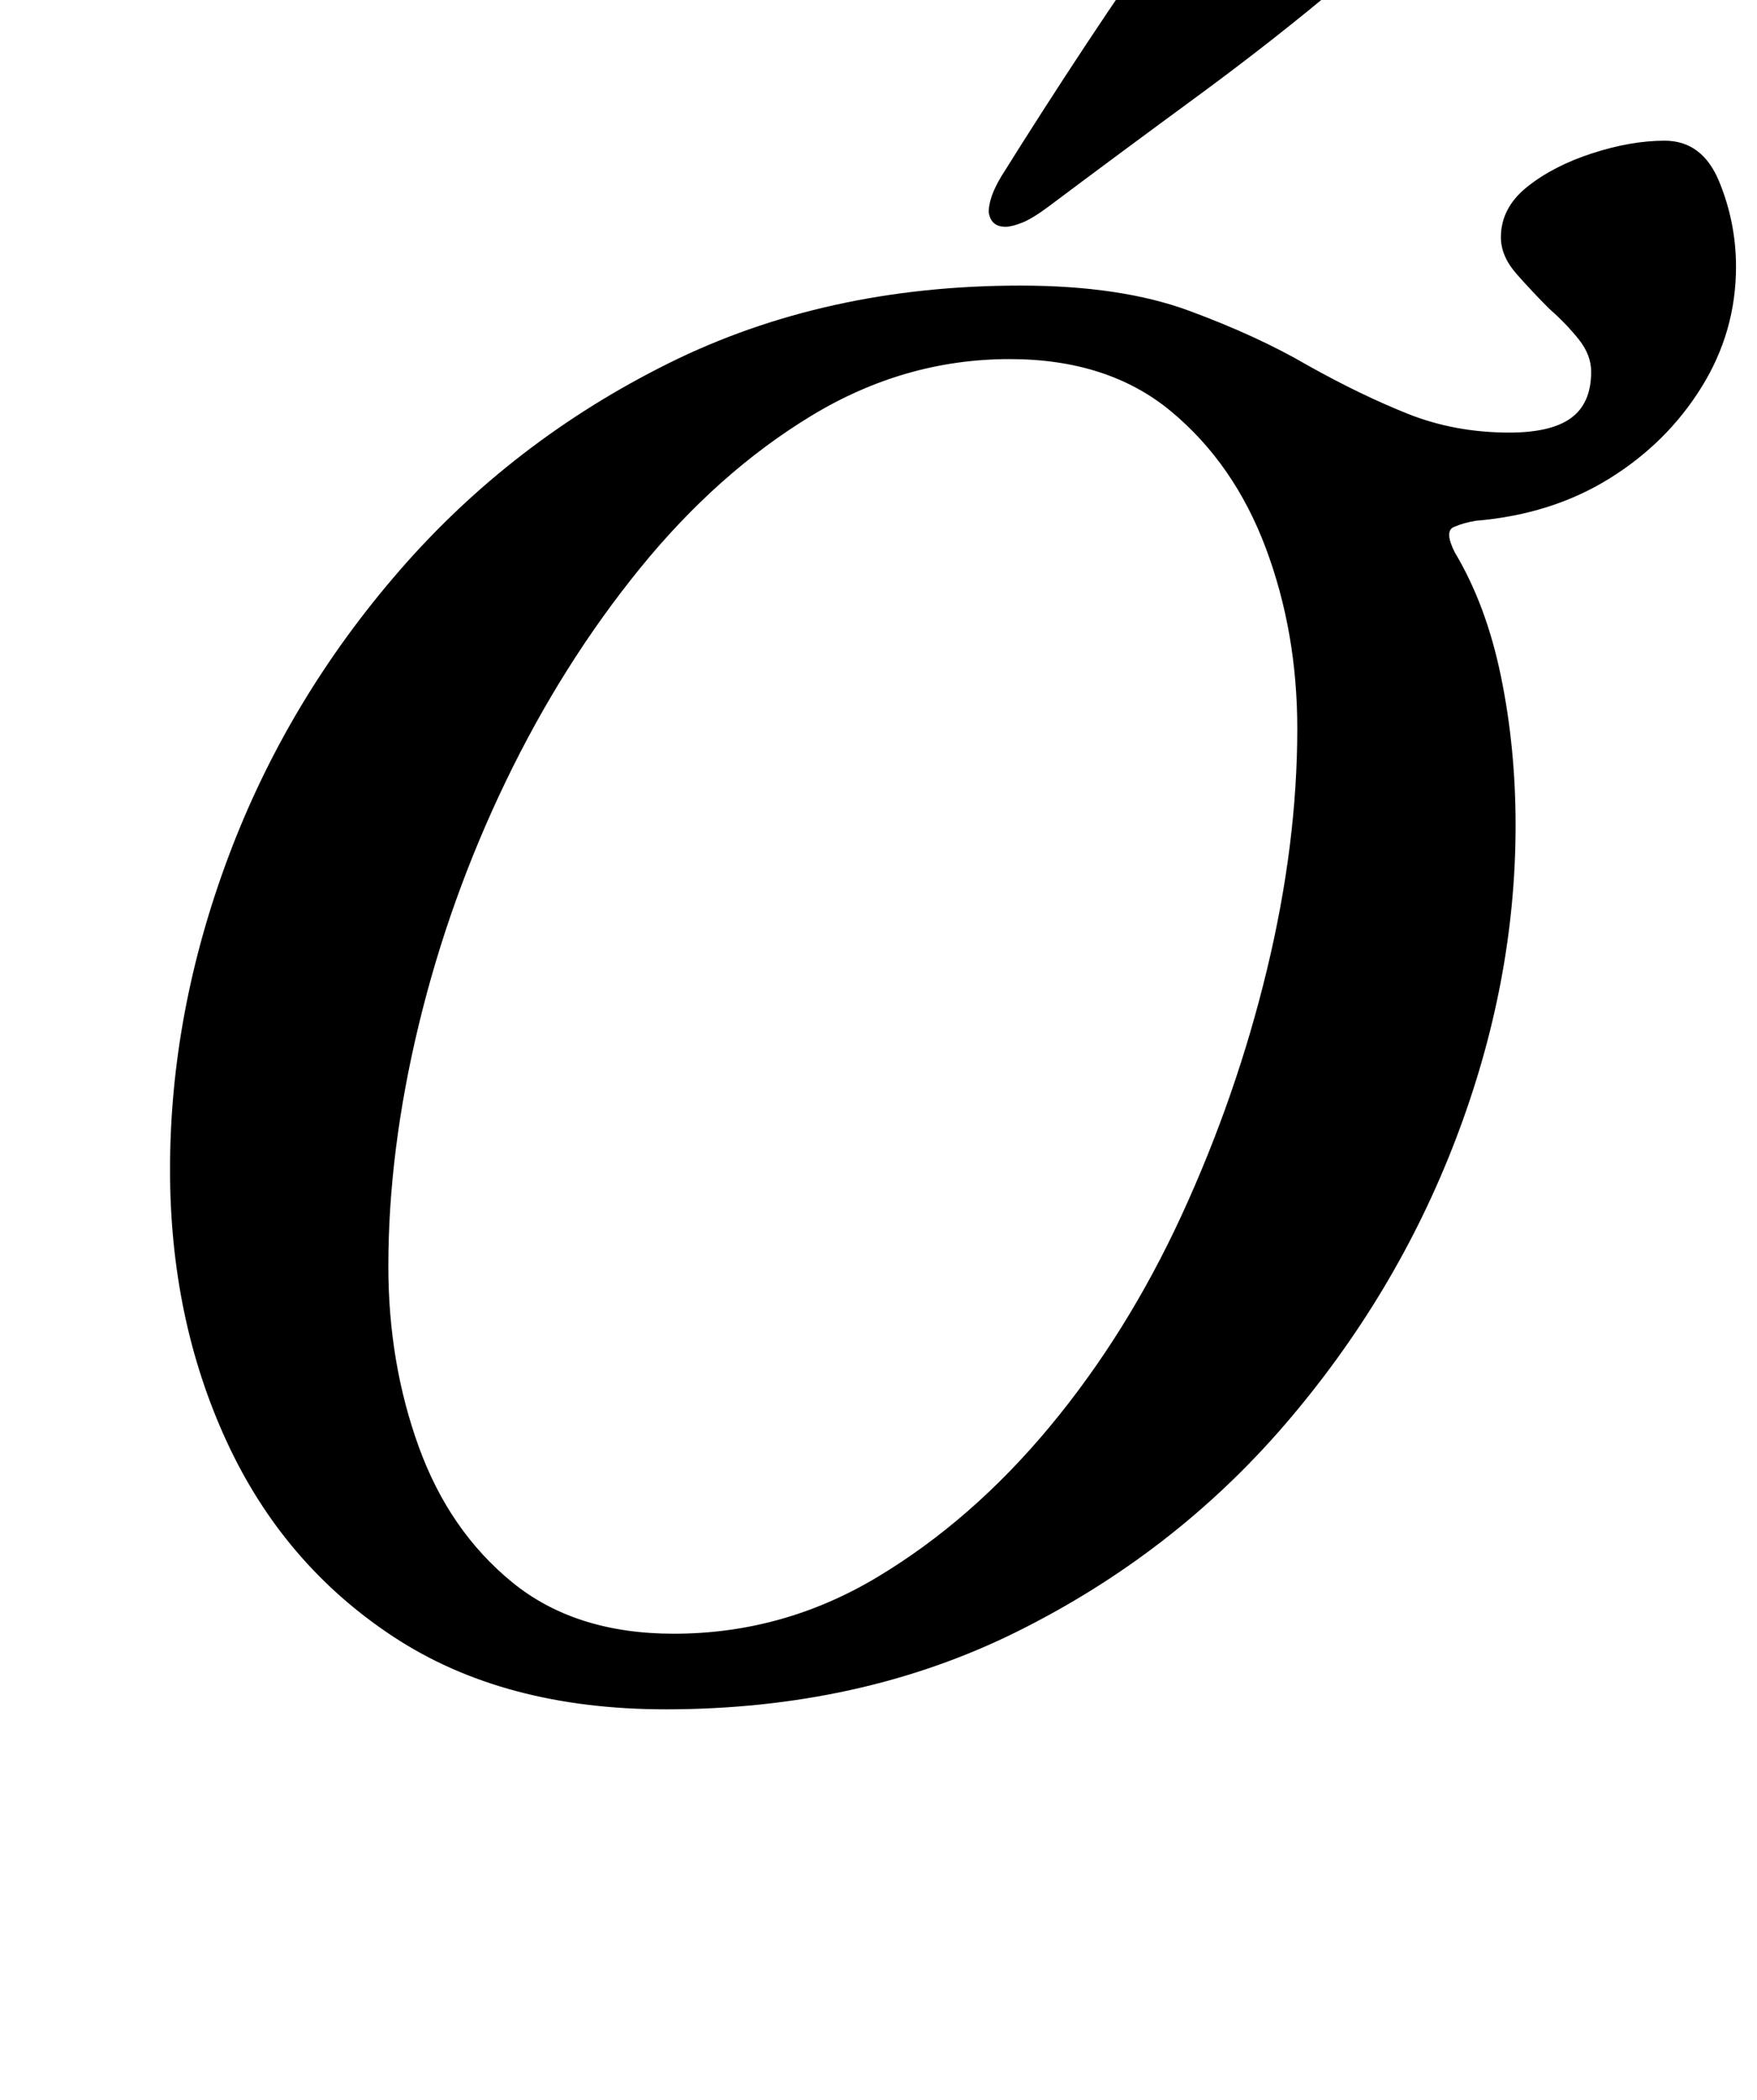 <?xml version="1.0" standalone="no"?>
<!DOCTYPE svg PUBLIC "-//W3C//DTD SVG 1.1//EN" "http://www.w3.org/Graphics/SVG/1.1/DTD/svg11.dtd" >
<svg xmlns="http://www.w3.org/2000/svg" xmlns:xlink="http://www.w3.org/1999/xlink" version="1.1" viewBox="-10 0 837 1000">
  <g transform="matrix(1 0 0 -1 0 800)">
   <path fill="currentColor"
d="M307 -14q-77 0 -129.5 34.5t-79.5 93t-27 129.5q0 75 28 149.5t81.5 136t128 98.5t167.5 37q48 0 80.5 -12t56.5 -26q25 -14 47.5 -23t48.5 -9q20 0 29.5 7t9.5 22q0 8 -6 15.5t-14 14.5q-8 8 -15.5 16.5t-7.5 17.5q0 14 12.5 24t31 16t34.5 6q18 0 26 -19.5t8 -40.5
q0 -31 -16.5 -57.5t-44 -43.5t-63.5 -20q-6 -1 -10.5 -3t0.5 -12q15 -25 22 -59t7 -71q0 -75 -28.5 -149.5t-81.5 -136t-127.5 -98.5t-167.5 -37zM311 22q52 0 97 27t82 71.5t63 101t40.5 116.5t14.5 115q0 46 -15 86t-45 65t-77 25q-50 0 -94.5 -27t-81.5 -72.5t-64 -101.5
t-41.5 -116t-14.5 -115q0 -46 14.5 -86t44.5 -64.5t77 -24.5zM469 692q-7 0 -8 7q0 7 6 17q20 32 40.5 63t42.5 62q10 13 29 13q8 0 23.5 -3.5t28 -9t12.5 -13.5t-14 -20q-32 -27 -69.5 -54.5t-69.5 -51.5q-8 -6 -13 -8t-8 -2z" />
  </g>

</svg>
